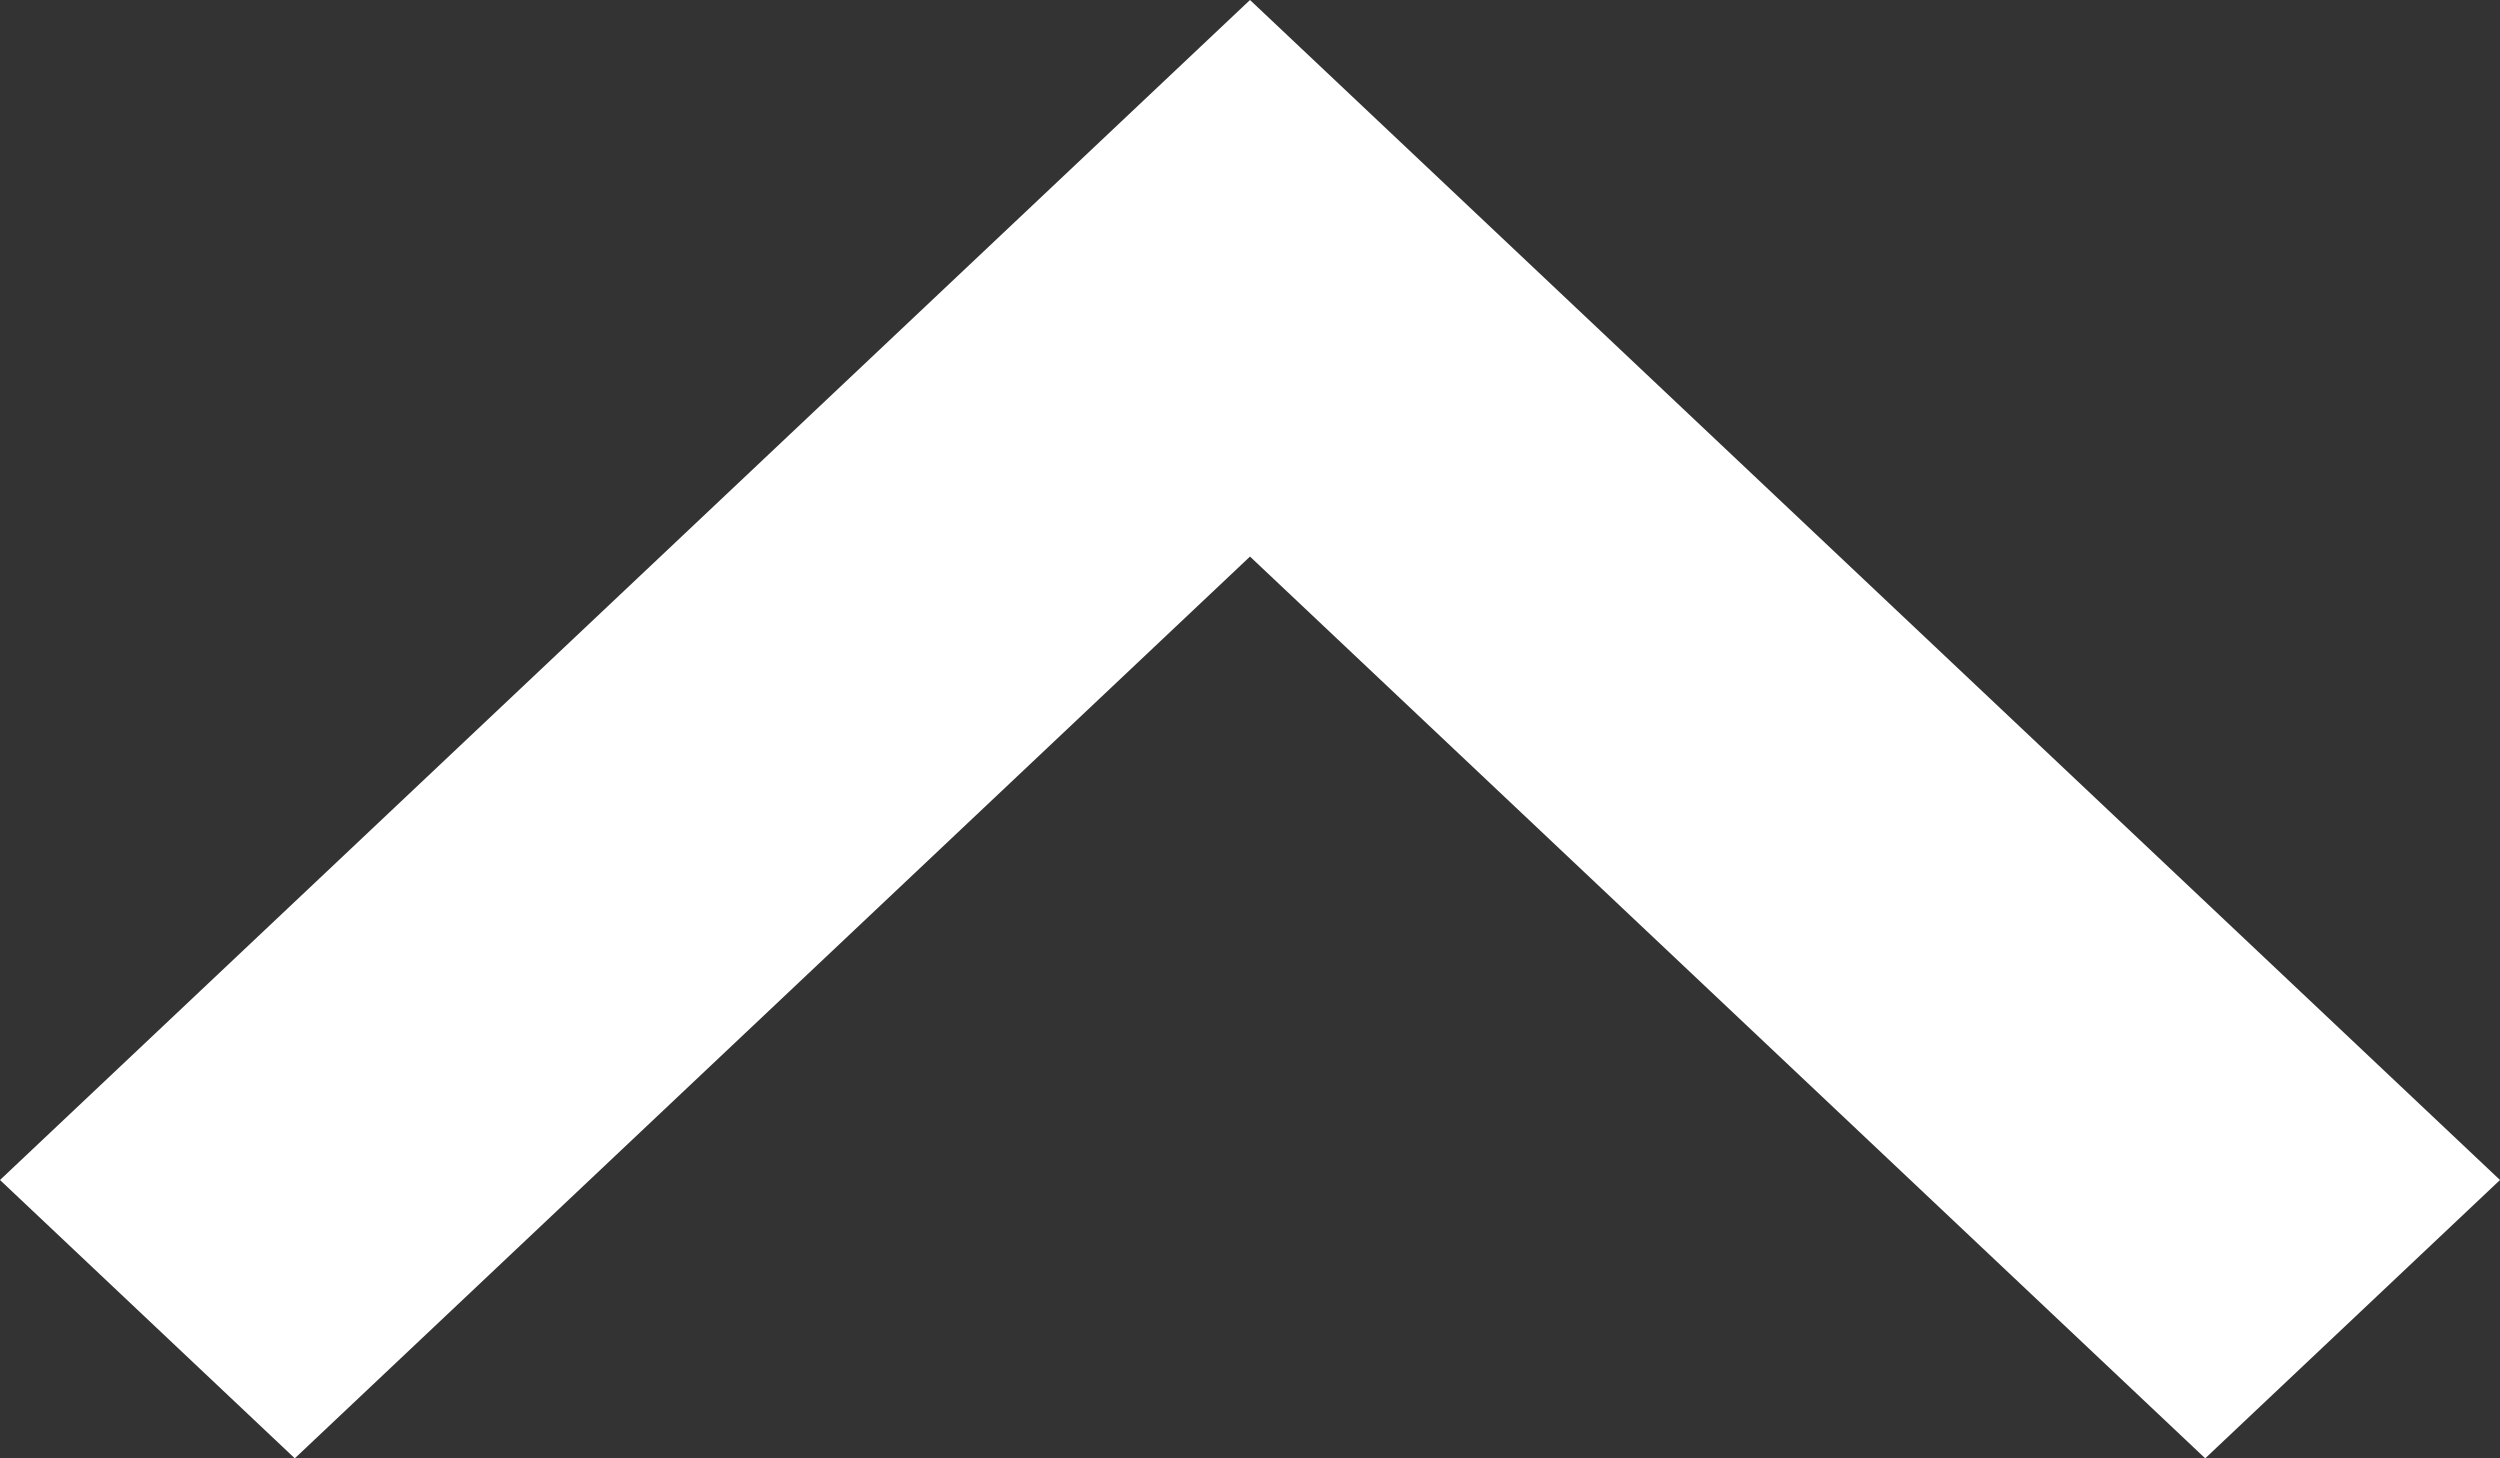 <?xml version="1.0" encoding="UTF-8" standalone="no"?>
<svg
   xmlns:dc="http://purl.org/dc/elements/1.1/"
   xmlns:cc="http://creativecommons.org/ns#"
   xmlns:rdf="http://www.w3.org/1999/02/22-rdf-syntax-ns#"
   xmlns:svg="http://www.w3.org/2000/svg"
   xmlns="http://www.w3.org/2000/svg"
   xmlns:sodipodi="http://sodipodi.sourceforge.net/DTD/sodipodi-0.dtd"
   xmlns:inkscape="http://www.inkscape.org/namespaces/inkscape"
   height="14"
   viewBox="0 0 24 14"
   width="24"
   id="svg12469"
   version="1.1"
   inkscape:version="0.48.4 r9939"
   sodipodi:docname="arrow-down.svg">
  <rect x="0" y="0" width="24" height="14" fill="#333333" stroke="none"/>
  <defs
     id="defs12477" />
  <sodipodi:namedview
     pagecolor="#ffffff"
     bordercolor="#666666"
     borderopacity="1"
     objecttolerance="10"
     gridtolerance="10"
     guidetolerance="10"
     inkscape:pageopacity="0"
     inkscape:pageshadow="2"
     inkscape:window-width="1535"
     inkscape:window-height="876"
     id="namedview12475"
     showgrid="false"
     inkscape:zoom="6.9532167"
     inkscape:cx="24.032042"
     inkscape:cy="24.292524"
     inkscape:window-x="65"
     inkscape:window-y="24"
     inkscape:window-maximized="1"
     inkscape:current-layer="svg12469" />
  <path
     d="M 2.83,14 12,5.343 21.17,14 24,11.328 12,0 0,11.328 z"
     id="path12471"
     inkscape:connector-curvature="0"
     style="fill:#ffffff" />
  <path
     d="m 0,-34.25 h 48 v 48 H 0 z"
     id="path12473"
     inkscape:connector-curvature="0"
     style="fill:none" />
</svg>
